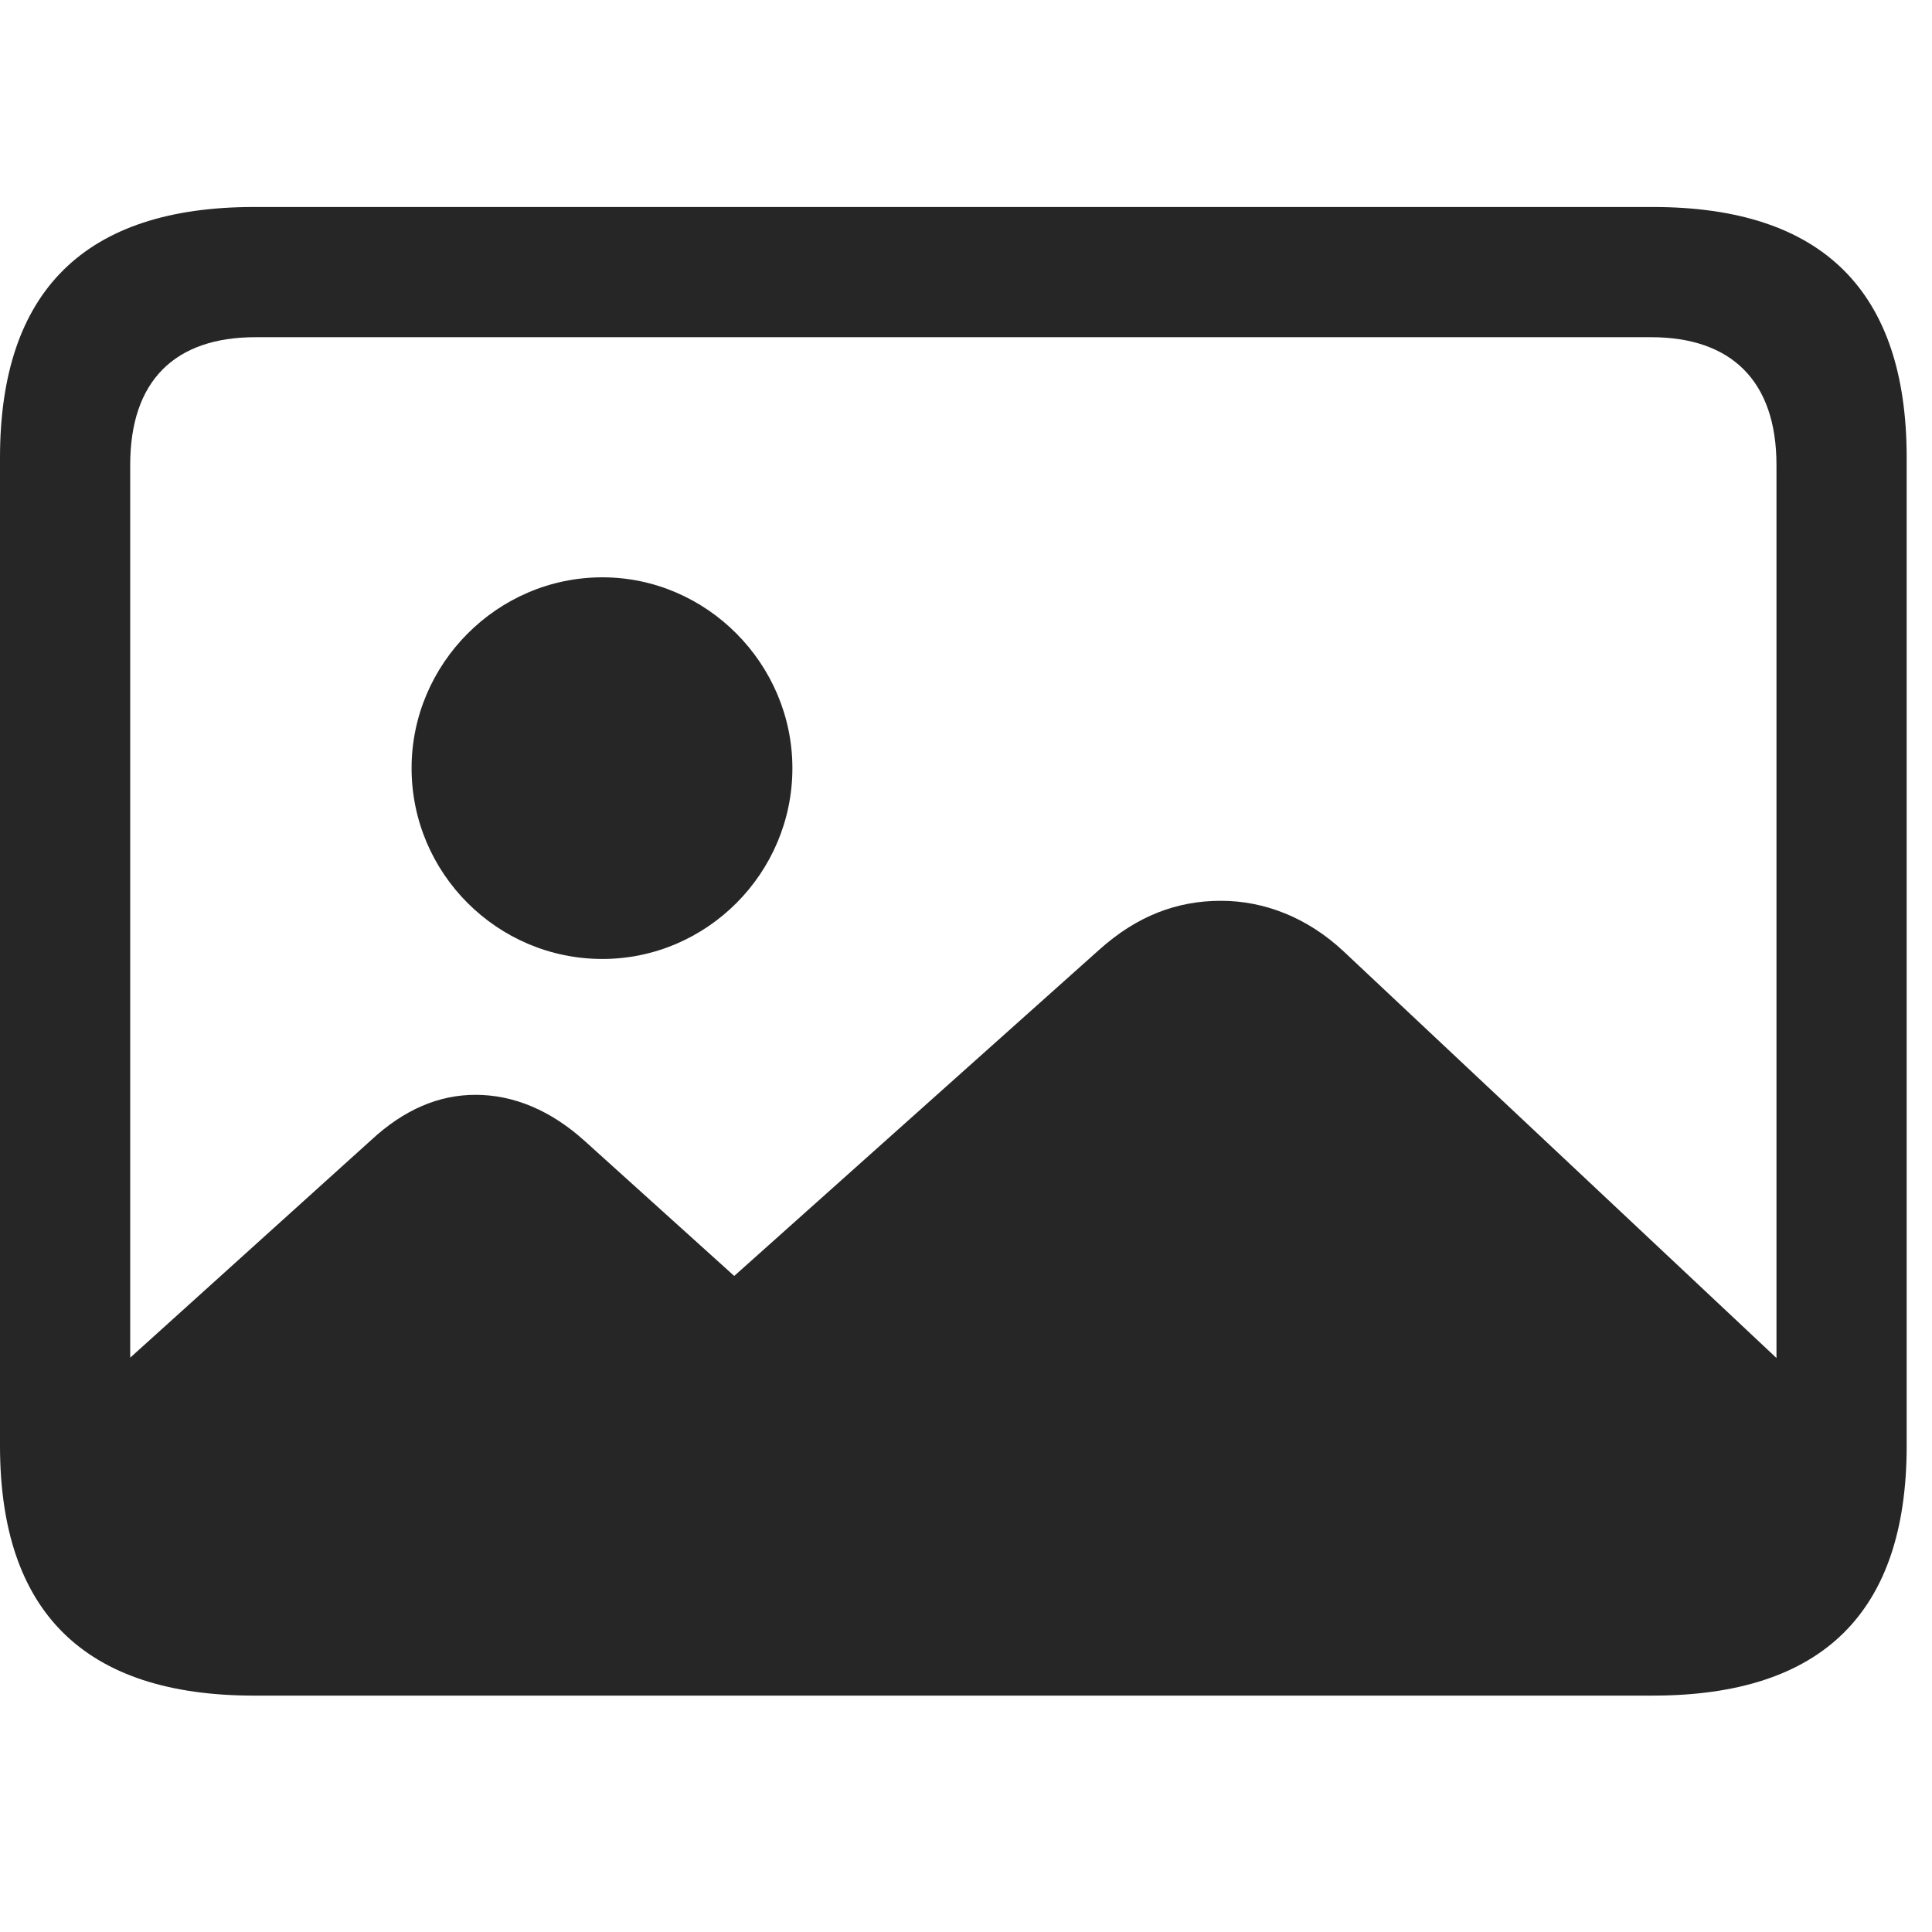 <svg width="28" height="28" viewBox="0 0 28 28" fill="none" xmlns="http://www.w3.org/2000/svg">
<path d="M26.426 20.32L19.465 13.781C18.949 13.301 18.328 13.055 17.695 13.055C17.051 13.055 16.477 13.277 15.938 13.758L10.641 18.492L8.473 16.535C7.98 16.09 7.441 15.867 6.891 15.867C6.363 15.867 5.859 16.078 5.379 16.523L0.914 20.555C0.984 22.676 1.852 23.754 3.598 23.754H23.238C25.359 23.754 26.426 22.57 26.426 20.32ZM3.68 24.574H23.953C26.414 24.574 27.633 23.367 27.633 20.953V6.633C27.633 4.219 26.414 3 23.953 3H3.68C1.23 3 0 4.219 0 6.633V20.953C0 23.367 1.23 24.574 3.68 24.574ZM3.703 22.688C2.531 22.688 1.887 22.066 1.887 20.848V6.738C1.887 5.52 2.531 4.887 3.703 4.887H23.93C25.09 4.887 25.746 5.52 25.746 6.738V20.848C25.746 22.066 25.09 22.688 23.93 22.688H3.703Z" fill="black" fill-opacity="0.85"/>
<path d="M8.73 13.898C10.242 13.898 11.484 12.656 11.484 11.133C11.484 9.621 10.242 8.367 8.73 8.367C7.207 8.367 5.965 9.621 5.965 11.133C5.965 12.656 7.207 13.898 8.73 13.898Z" fill="black" fill-opacity="0.85"/>
</svg>
